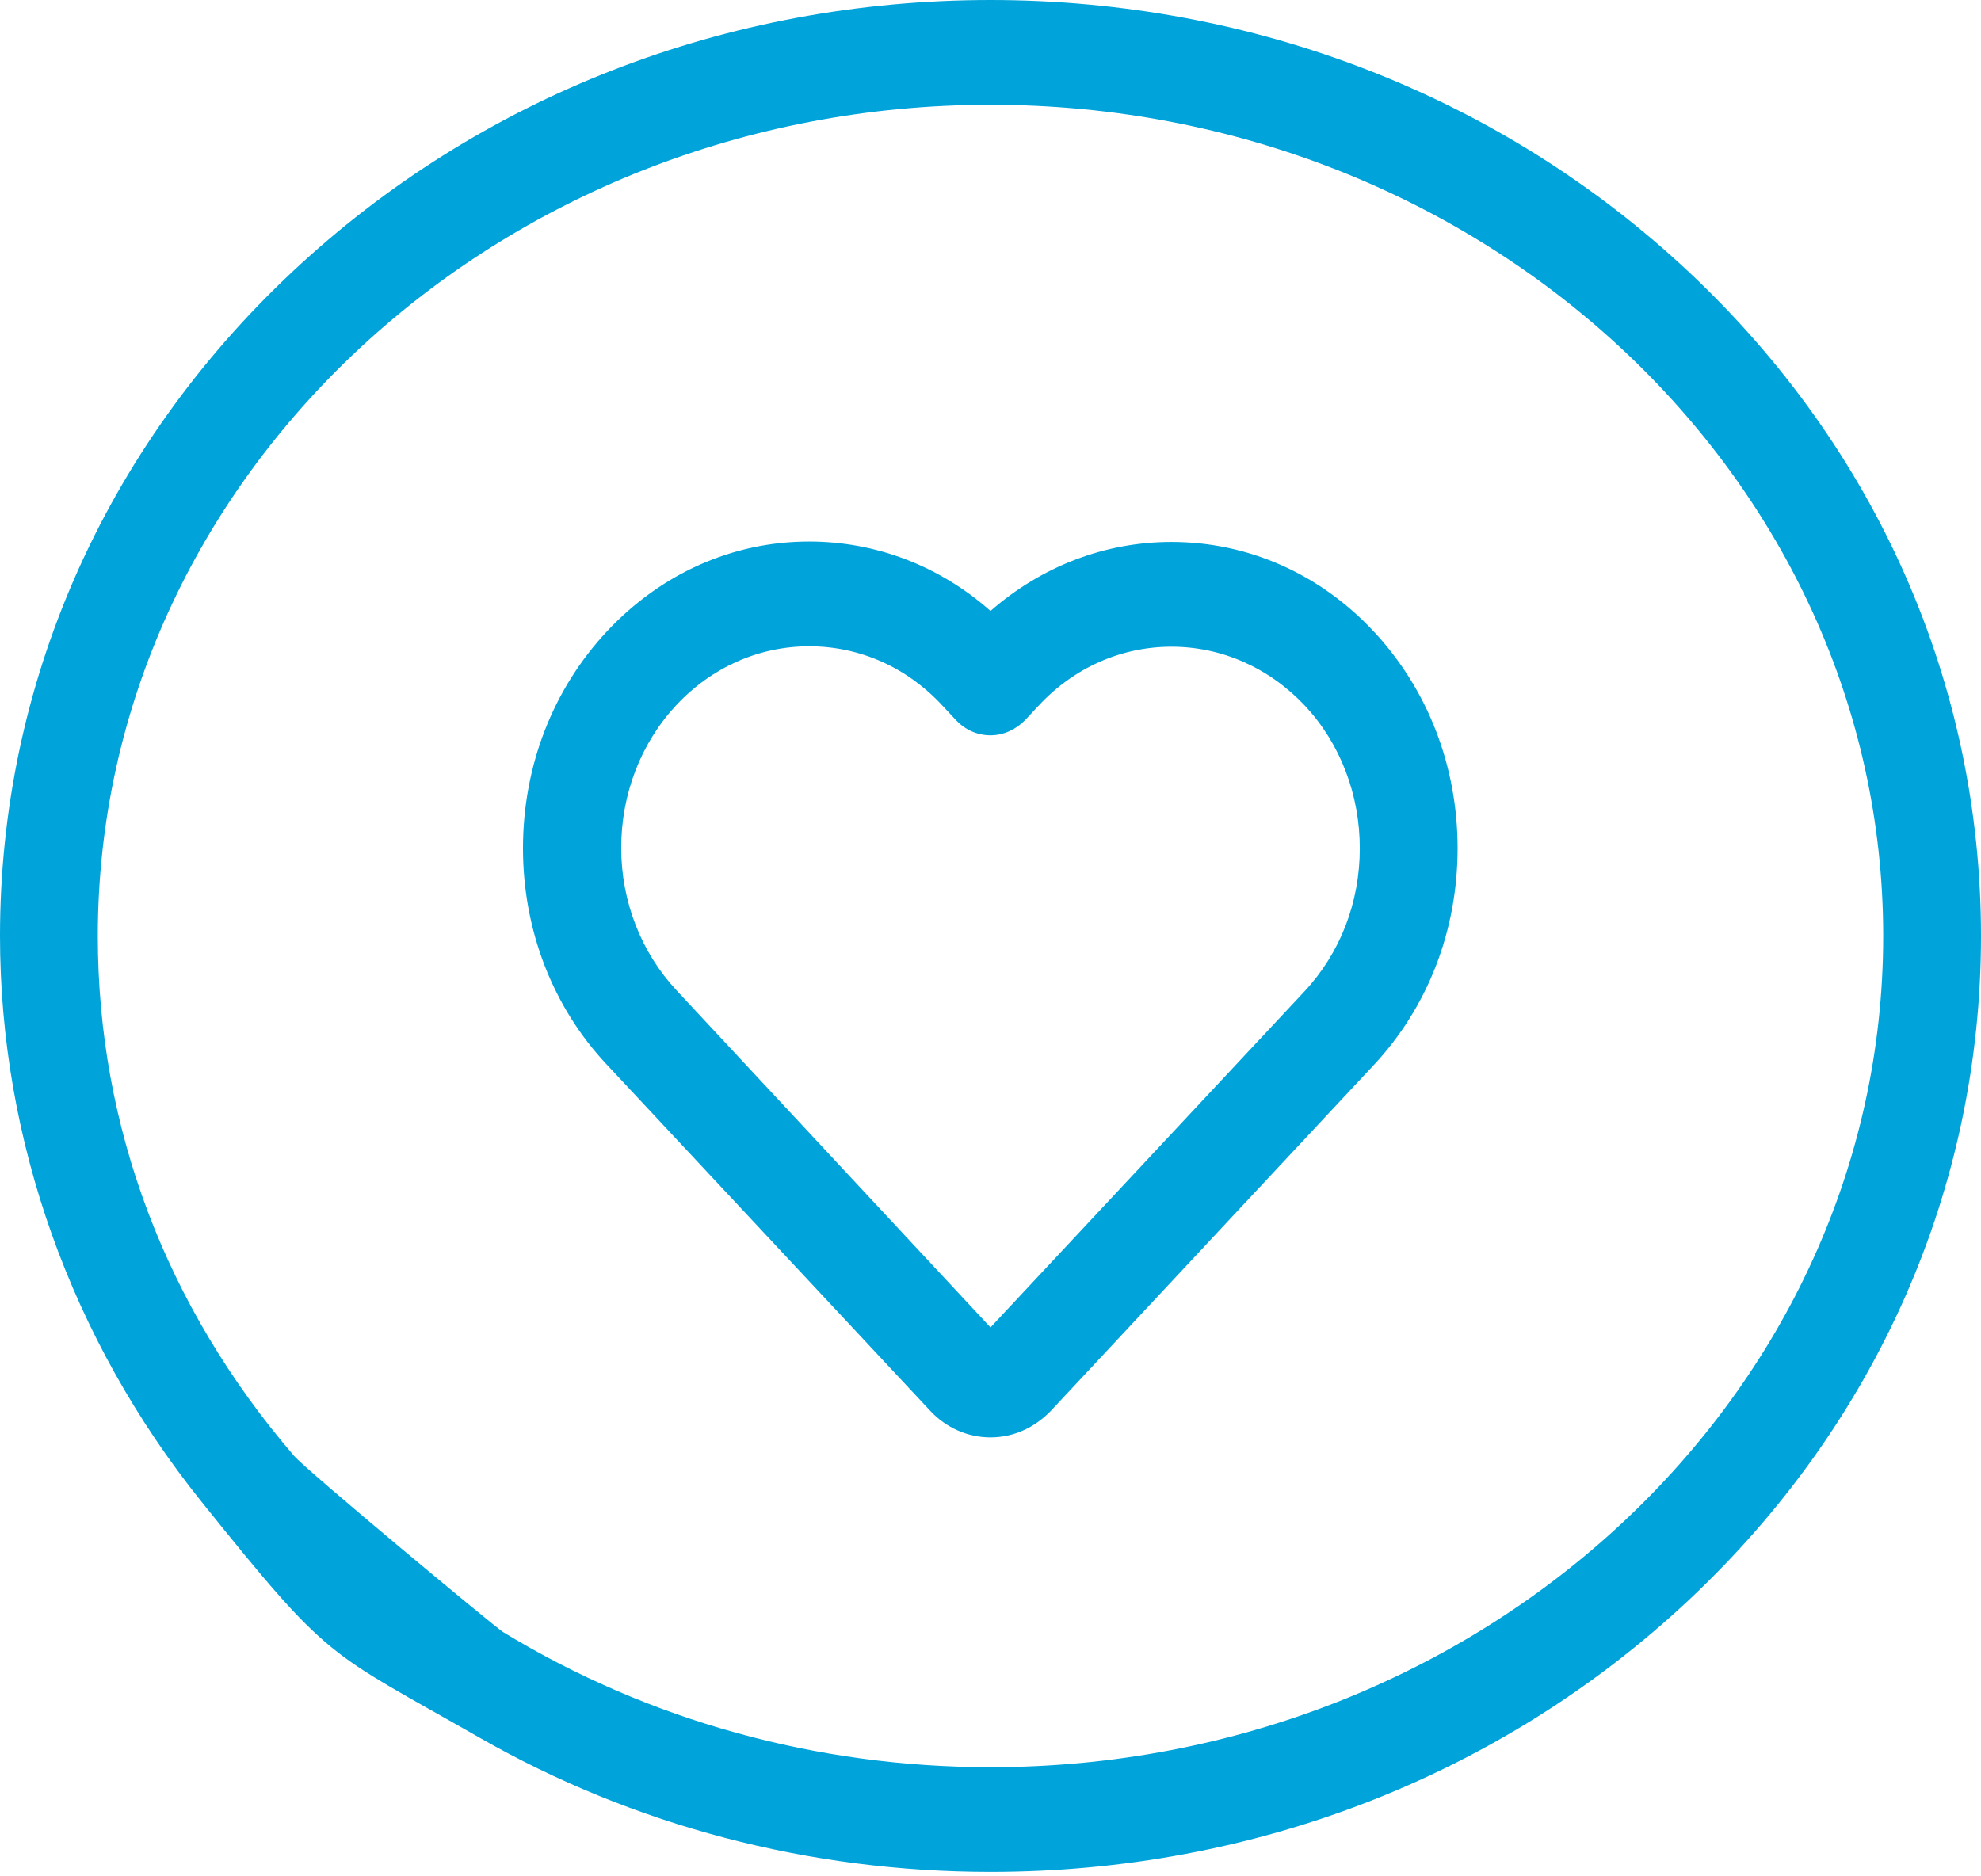 <?xml version="1.0" encoding="utf-8"?>
<svg width="19px" height="18px" viewbox="0 0 19 18" version="1.1" xmlns:xlink="http://www.w3.org/1999/xlink" xmlns="http://www.w3.org/2000/svg">
  <g id="coracao-(1)">
    <path d="M16.197 2.608C14.402 0.925 12.025 0 9.5 0C6.974 0 4.598 0.925 2.803 2.608C0.997 4.303 0 6.568 0 8.979C0 10.938 0.684 12.851 1.931 14.404C3.178 15.957 3.12 15.823 4.598 16.669C6.075 17.514 7.764 17.958 9.5 17.958C12.025 17.958 14.402 17.033 16.197 15.35C18.003 13.655 19 11.39 19 8.979C19 6.568 18.003 4.303 16.197 2.608ZM9.5 16.953C7.835 16.953 6.22 16.506 4.824 15.656C4.754 15.614 2.936 14.103 2.819 13.965C1.591 12.537 0.938 10.812 0.938 8.979C0.938 4.58 4.778 1.005 9.5 1.005C14.223 1.005 18.062 4.584 18.062 8.979C18.062 13.379 14.223 16.953 9.5 16.953Z" id="Shape" fill="#00A3DA" stroke="none" />
    <path d="M6.22 0.004C5.579 0.004 4.973 0.239 4.484 0.666C3.995 0.234 3.386 0 2.744 0C2.013 0 1.325 0.306 0.805 0.862C0.285 1.419 0 2.156 0 2.943C0 3.726 0.285 4.467 0.805 5.019L3.906 8.339C4.058 8.502 4.265 8.594 4.484 8.594C4.703 8.594 4.906 8.502 5.063 8.339L8.159 5.023C8.679 4.467 8.964 3.73 8.964 2.943C8.964 2.156 8.679 1.419 8.159 0.862C7.643 0.31 6.955 0.004 6.22 0.004ZM7.495 4.316L4.484 7.539L1.474 4.307C1.134 3.943 0.942 3.453 0.942 2.939C0.942 2.424 1.13 1.934 1.47 1.57C1.81 1.206 2.264 1.005 2.745 1.005C3.229 1.005 3.683 1.206 4.023 1.574L4.152 1.712C4.242 1.808 4.359 1.859 4.484 1.859C4.609 1.859 4.727 1.804 4.817 1.712L4.942 1.578C5.282 1.21 5.739 1.009 6.22 1.009C6.701 1.009 7.155 1.21 7.499 1.574C7.839 1.938 8.026 2.428 8.026 2.943C8.026 3.462 7.839 3.947 7.495 4.316Z" transform="translate(5.016 5.195)" id="Shape" fill="#00A3DA" stroke="none" />
  </g>
</svg>